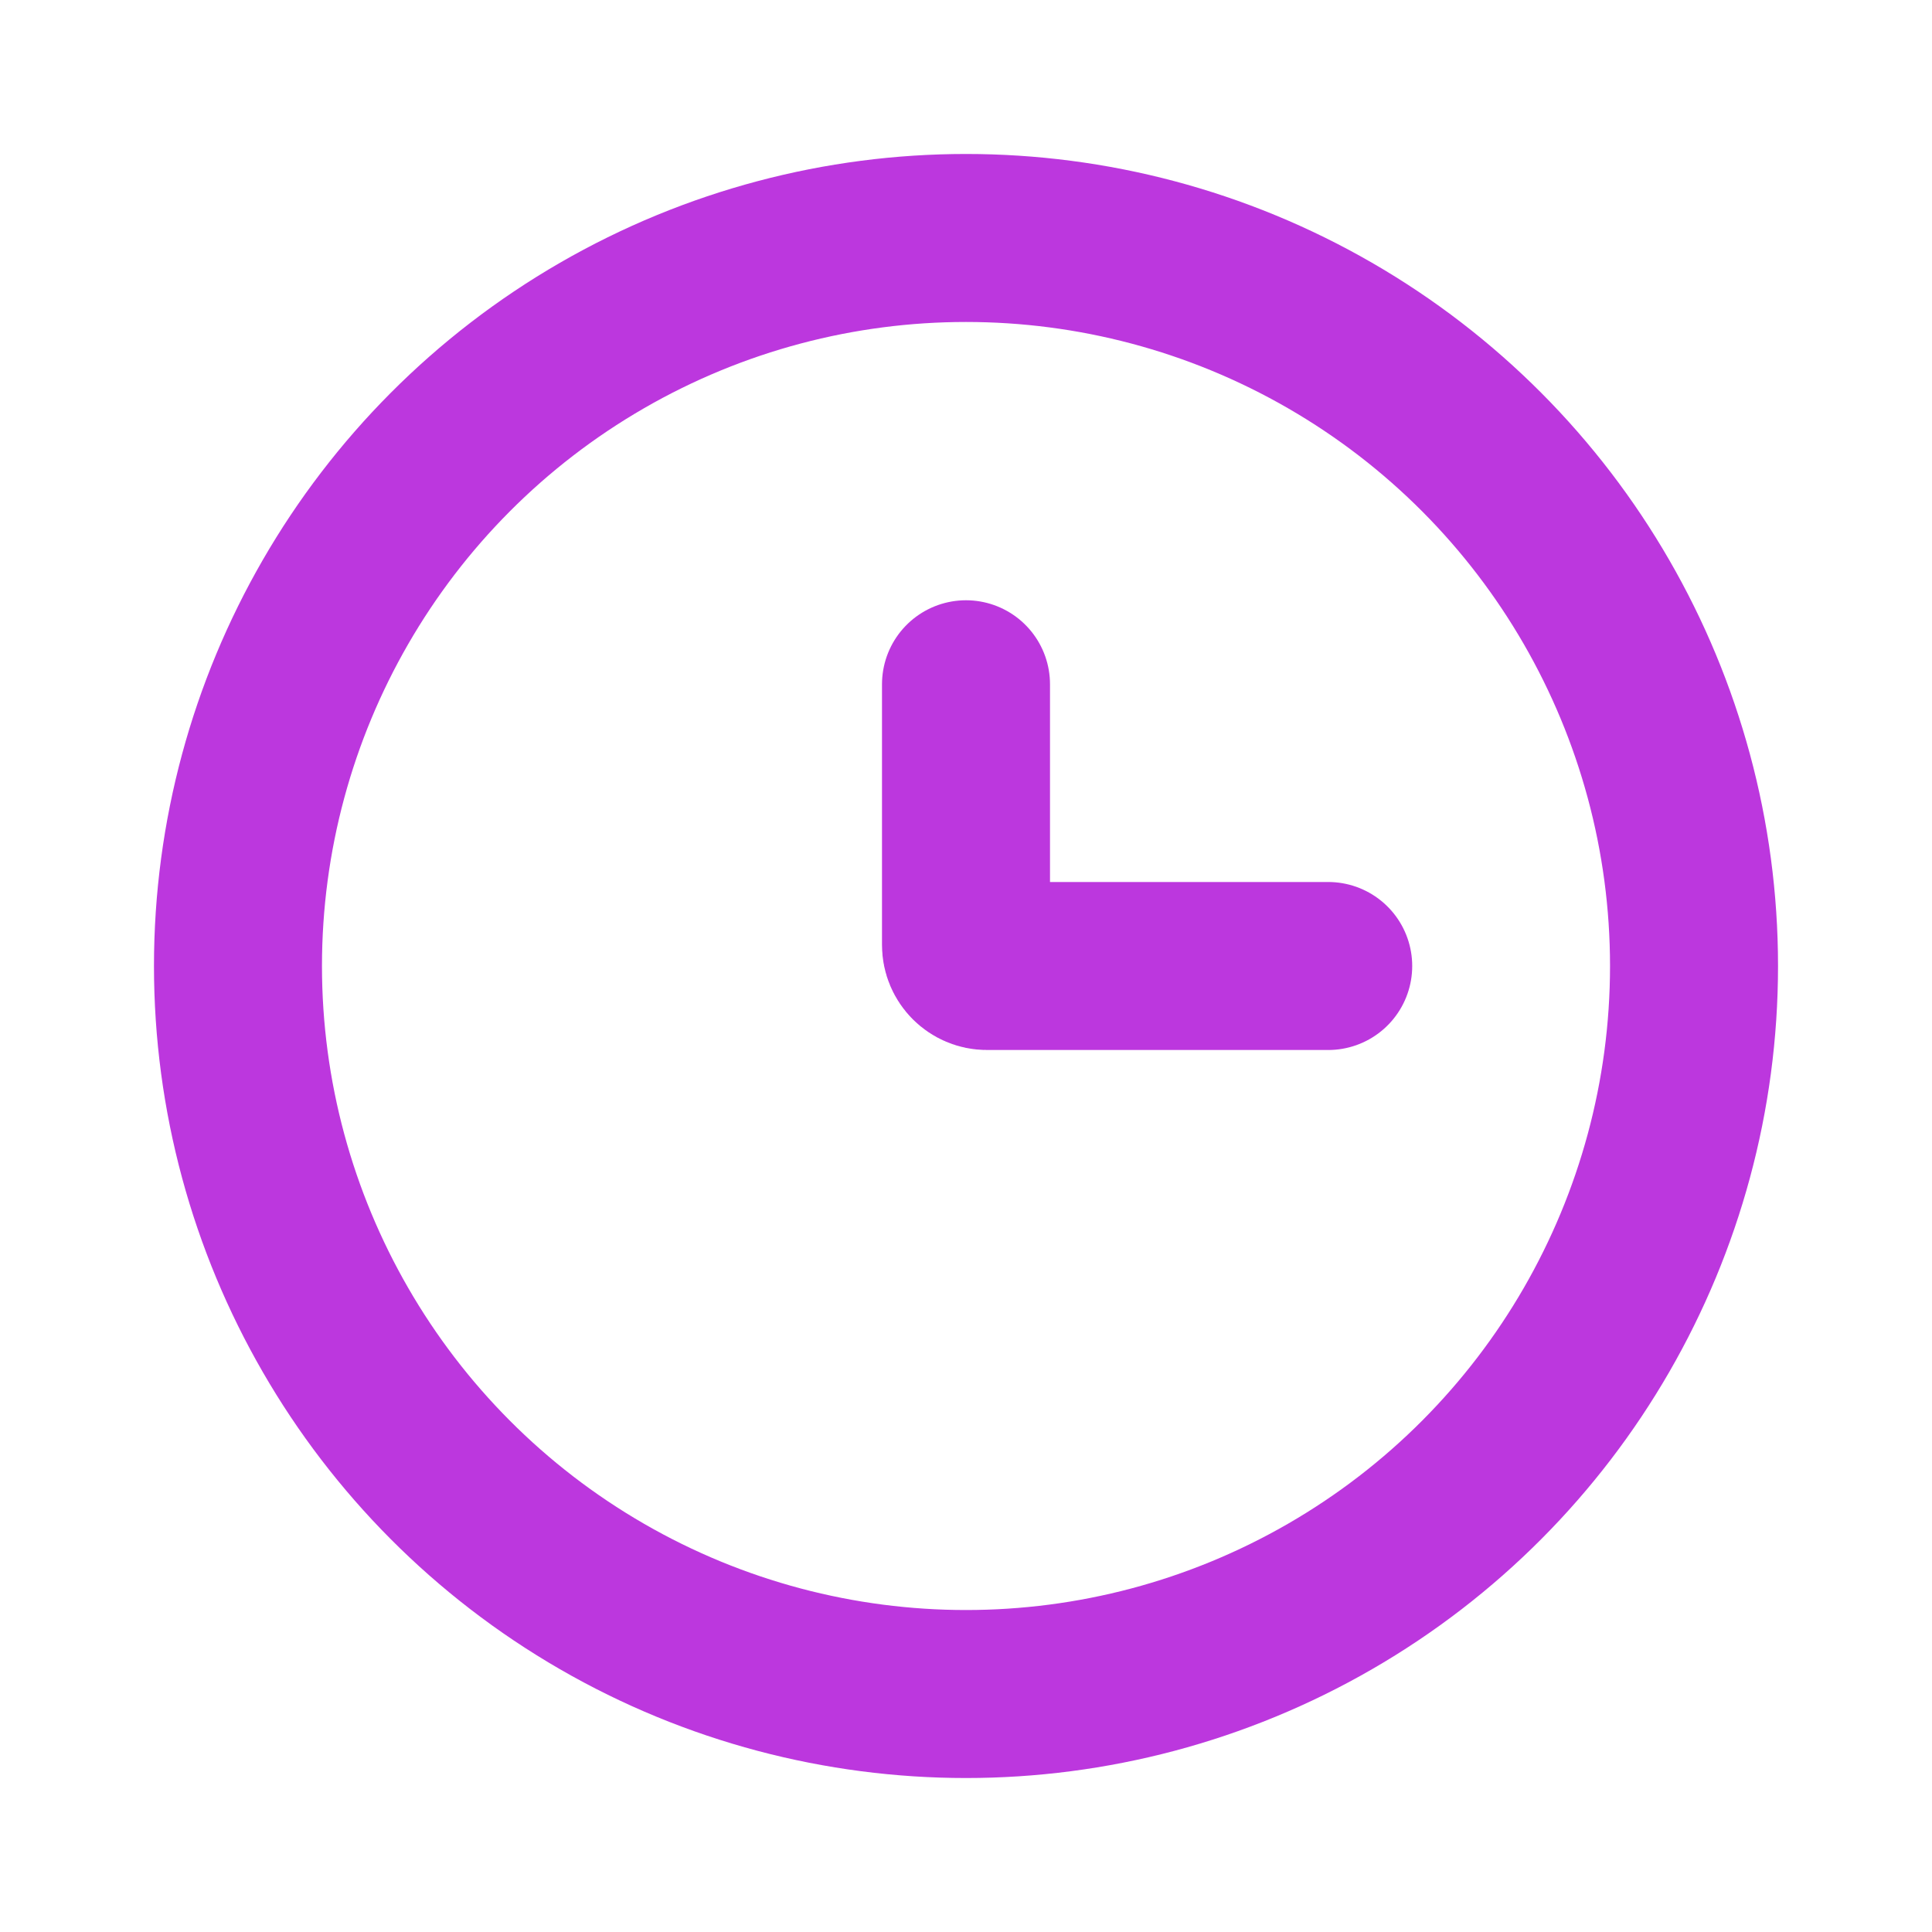 <svg width="23" height="23" viewBox="0 0 23 23" fill="none" xmlns="http://www.w3.org/2000/svg">
<circle cx="11.5" cy="11.5" r="8.667" stroke="#BC37DE" stroke-width="2"/>
<path d="M15.812 11.5H11.75C11.612 11.5 11.5 11.388 11.5 11.25V8.146" stroke="#BC37DE" stroke-width="2" stroke-linecap="round"/>
</svg>
